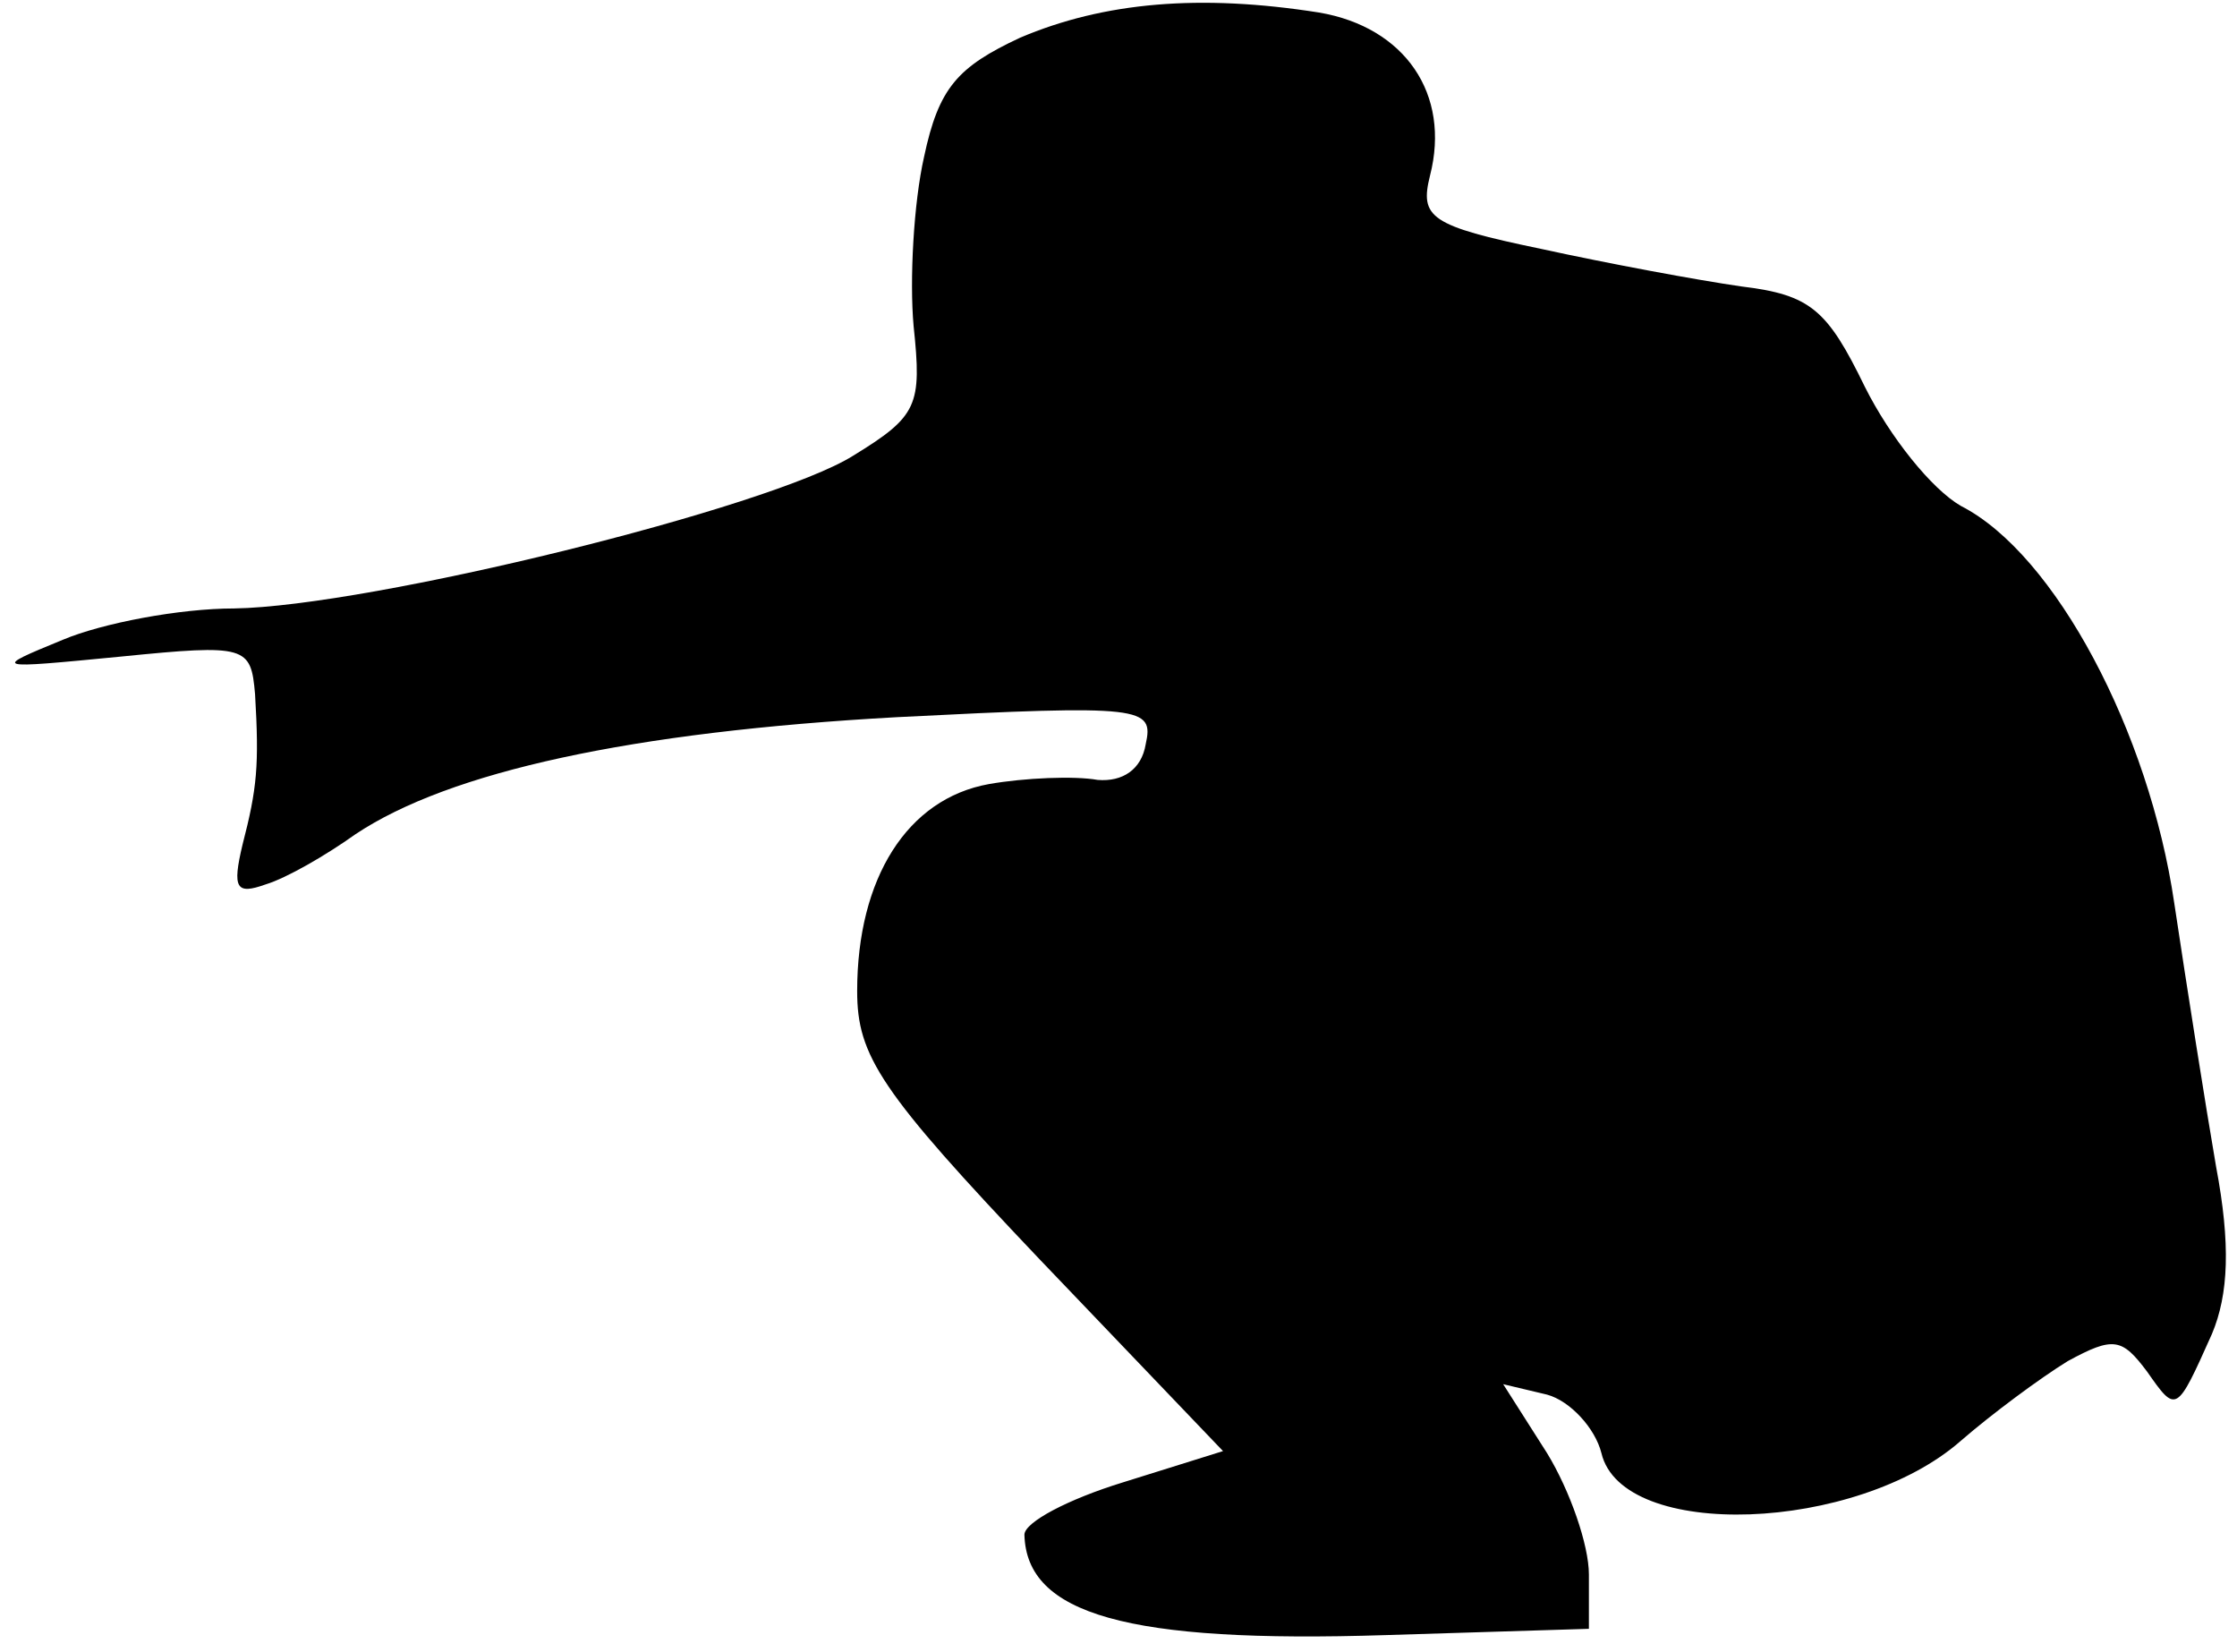 <?xml version="1.0" standalone="no"?>
<!DOCTYPE svg PUBLIC "-//W3C//DTD SVG 20010904//EN"
 "http://www.w3.org/TR/2001/REC-SVG-20010904/DTD/svg10.dtd">
<svg version="1.0" xmlns="http://www.w3.org/2000/svg"
 width="107pt" height="79pt" viewBox="0 0 107 79"
 preserveAspectRatio="xMidYMid meet">
<g transform="translate(0,79) scale(0.1,-0.1)"
fill="#000000" stroke="none">
<path fill="#000000" stroke="none" d="M488 772 c-30 -14 -39 -24 -46 -57 -5
-22 -7 -59 -5 -81 4 -38 2 -43 -29 -62 -40 -25 -231 -72 -296 -73 -26 0 -63
-7 -82 -15 -34 -14 -34 -14 28 -8 60 6 62 5 64 -18 2 -34 1 -45 -6 -72 -5 -21
-3 -24 11 -19 10 3 29 14 43 24 45 30 132 49 259 56 118 6 123 5 119 -13 -2
-12 -11 -18 -23 -17 -11 2 -35 1 -52 -2 -39 -7 -63 -45 -63 -99 0 -31 11 -48
87 -128 l88 -92 -48 -15 c-26 -8 -47 -19 -47 -25 1 -38 49 -52 173 -48 l97 3
0 26 c0 14 -9 40 -20 58 l-21 33 21 -5 c11 -3 23 -16 26 -28 10 -42 122 -38
172 6 15 13 38 30 51 38 22 12 26 11 38 -5 14 -20 14 -20 31 18 8 19 9 43 2
80 -5 29 -14 86 -20 126 -12 82 -57 167 -102 190 -14 8 -34 33 -46 57 -18 37
-26 44 -59 48 -21 3 -64 11 -96 18 -53 11 -58 15 -53 35 10 39 -12 71 -53 78
-57 9 -103 5 -143 -12z"/>
</g>
</svg>
